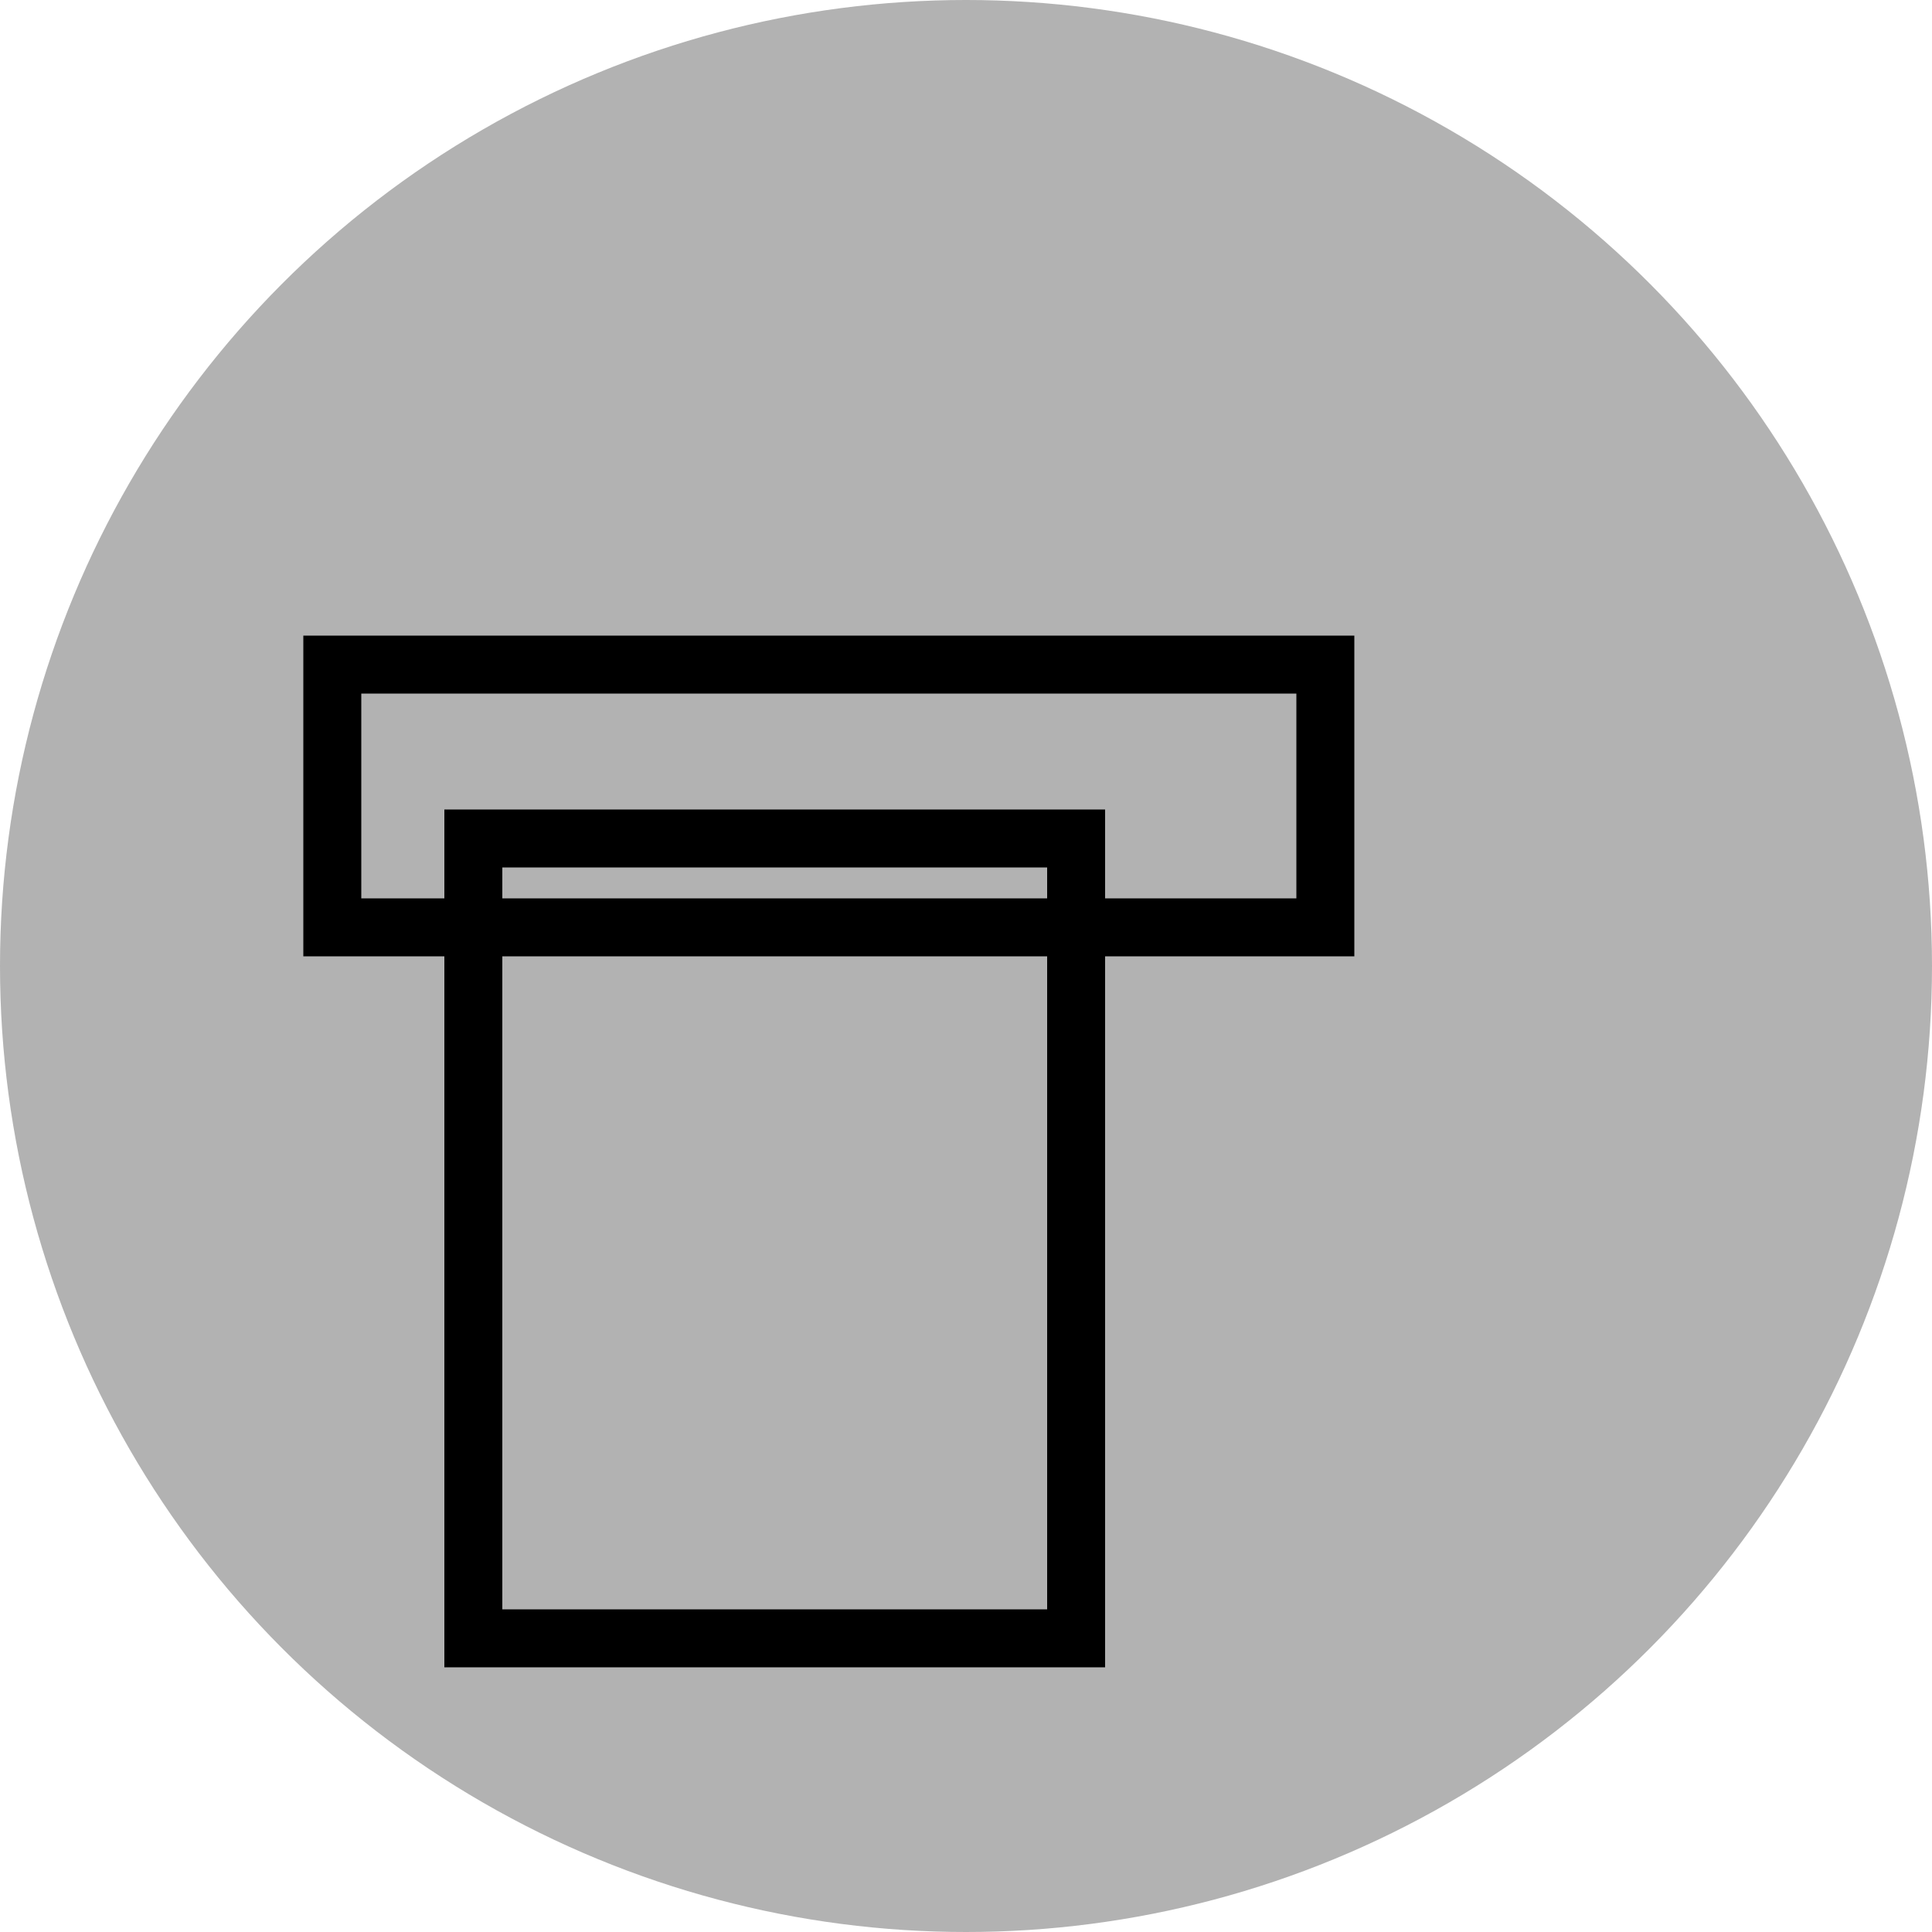 <?xml version="1.0" encoding="utf-8"?>
<!-- Generator: Adobe Illustrator 17.1.0, SVG Export Plug-In . SVG Version: 6.00 Build 0)  -->
<!DOCTYPE svg PUBLIC "-//W3C//DTD SVG 1.1//EN" "http://www.w3.org/Graphics/SVG/1.1/DTD/svg11.dtd">
<svg version="1.1" id="Ebene_1" xmlns="http://www.w3.org/2000/svg" xmlns:xlink="http://www.w3.org/1999/xlink" x="0px" y="0px"
	 width="100px" height="100px" viewBox="0 0 100 100" enable-background="new 0 0 100 100" xml:space="preserve">
<circle fill="#B2B2B2" cx="50" cy="50" r="50"/>
<rect x="24.5" y="43.4" fill="none" stroke="#000000" stroke-width="3" stroke-miterlimit="10" width="31.2" height="41.4"/>
<rect x="17.2" y="34.4" fill="none" stroke="#000000" stroke-width="3" stroke-miterlimit="10" width="51.4" height="13.6"/>
</svg>
